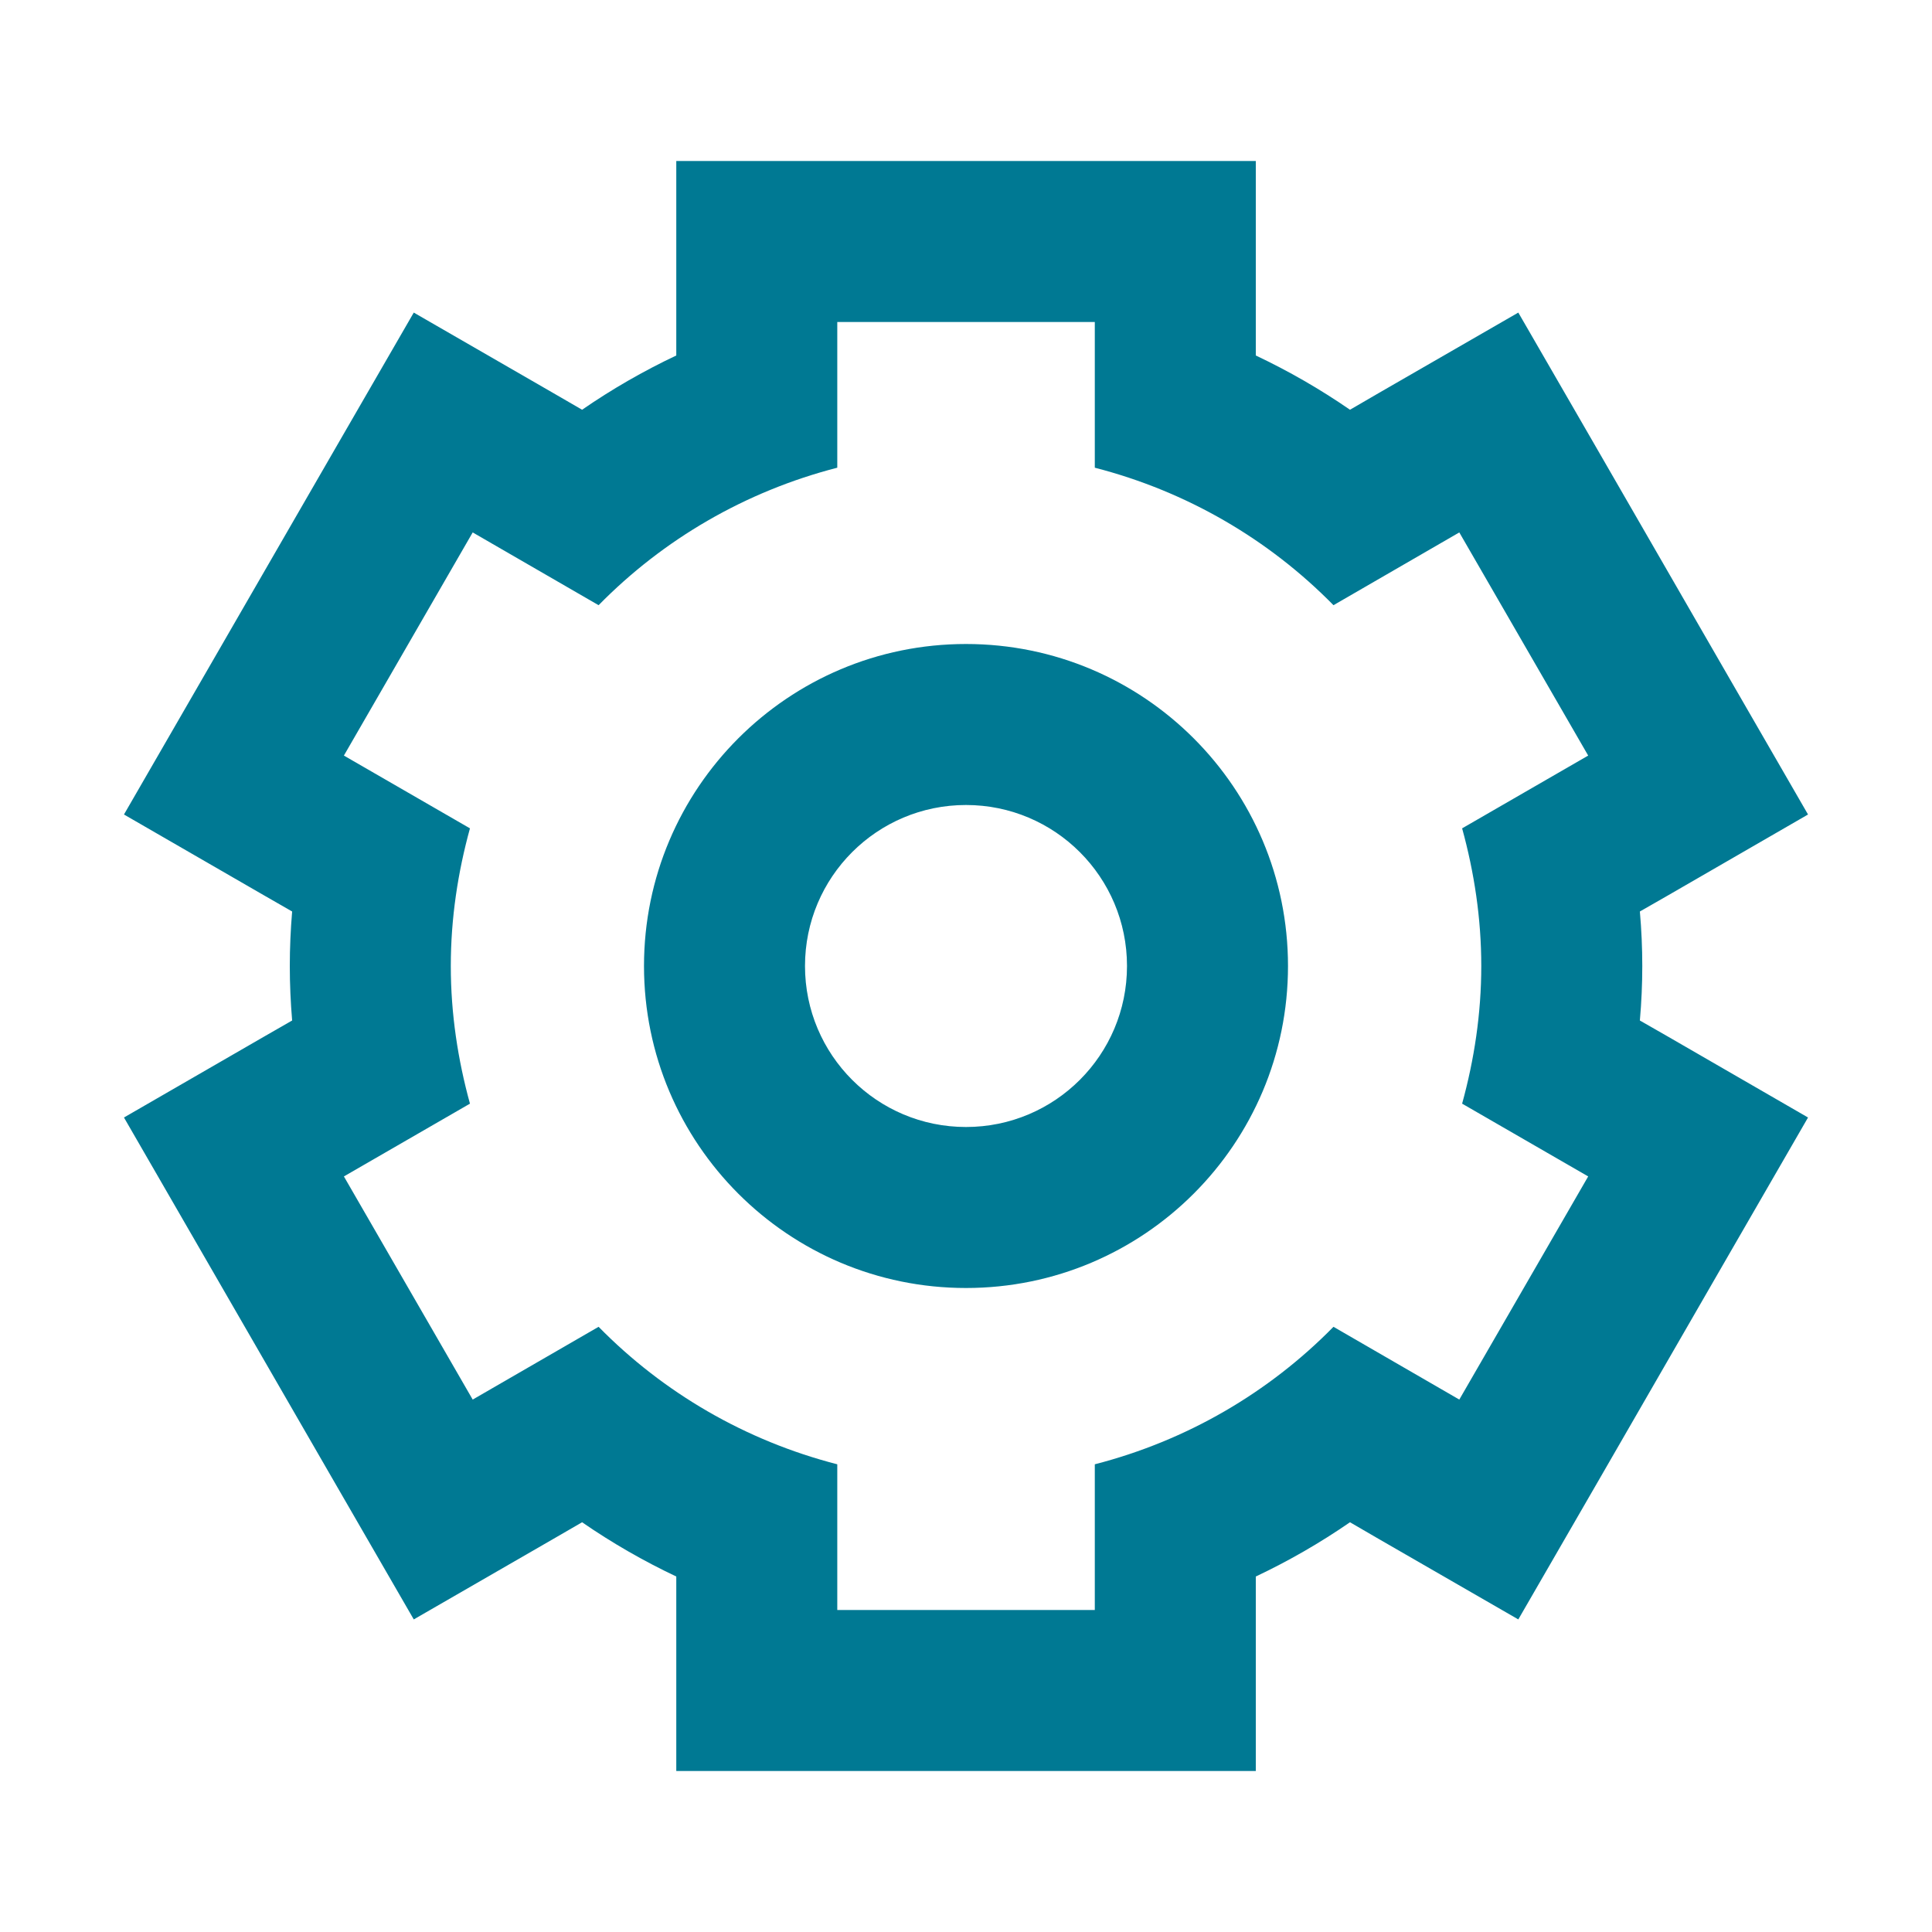 <svg width="24" height="24" viewBox="0 0 24 24" fill="none" xmlns="http://www.w3.org/2000/svg">
<path fill-rule="evenodd" clip-rule="evenodd" d="M13.6 2H15.6V4V4.416C16.008 4.609 16.399 4.834 16.77 5.09L17.128 4.882L18.861 3.883L19.861 5.614L21.46 8.386L22.46 10.118L20.729 11.118L20.371 11.323C20.391 11.55 20.401 11.775 20.401 12C20.401 12.225 20.391 12.45 20.371 12.677L20.729 12.882L22.46 13.882L21.46 15.614L19.861 18.386L18.861 20.117L17.128 19.118L16.77 18.91C16.399 19.166 16.008 19.391 15.6 19.584V20V22H13.6H10.401H8.401V20V19.584C7.993 19.391 7.602 19.166 7.231 18.91L6.872 19.118L5.14 20.117L4.14 18.386L2.54 15.614L1.54 13.882L3.272 12.882L3.629 12.677C3.61 12.45 3.6 12.225 3.6 12C3.6 11.775 3.61 11.55 3.629 11.323L3.272 11.118L1.54 10.118L2.54 8.386L4.14 5.614L5.14 3.883L6.872 4.882L7.231 5.09C7.602 4.834 7.993 4.609 8.401 4.416V4V2H10.401H13.6ZM13.6 5.81V4H10.401V5.81C9.258 6.104 8.238 6.701 7.436 7.518L5.872 6.614L4.272 9.386L5.838 10.29C5.688 10.835 5.6 11.407 5.6 12C5.6 12.593 5.688 13.165 5.838 13.71L4.272 14.614L5.872 17.386L7.436 16.482C8.238 17.299 9.258 17.896 10.401 18.19V20H13.6V18.19C14.743 17.896 15.763 17.299 16.565 16.482L18.128 17.386L19.729 14.614L18.163 13.71C18.313 13.165 18.401 12.593 18.401 12C18.401 11.407 18.313 10.835 18.163 10.29L19.729 9.386L18.128 6.614L16.565 7.518C15.763 6.701 14.743 6.104 13.6 5.81ZM12 8C9.791 8 8 9.791 8 12C8 14.209 9.791 16 12 16C14.209 16 16 14.209 16 12C16 9.791 14.209 8 12 8ZM12 10C13.105 10 14 10.895 14 12C14 13.105 13.105 14 12 14C10.895 14 10 13.105 10 12C10 10.895 10.895 10 12 10Z" fill="#007993"/>
</svg>
